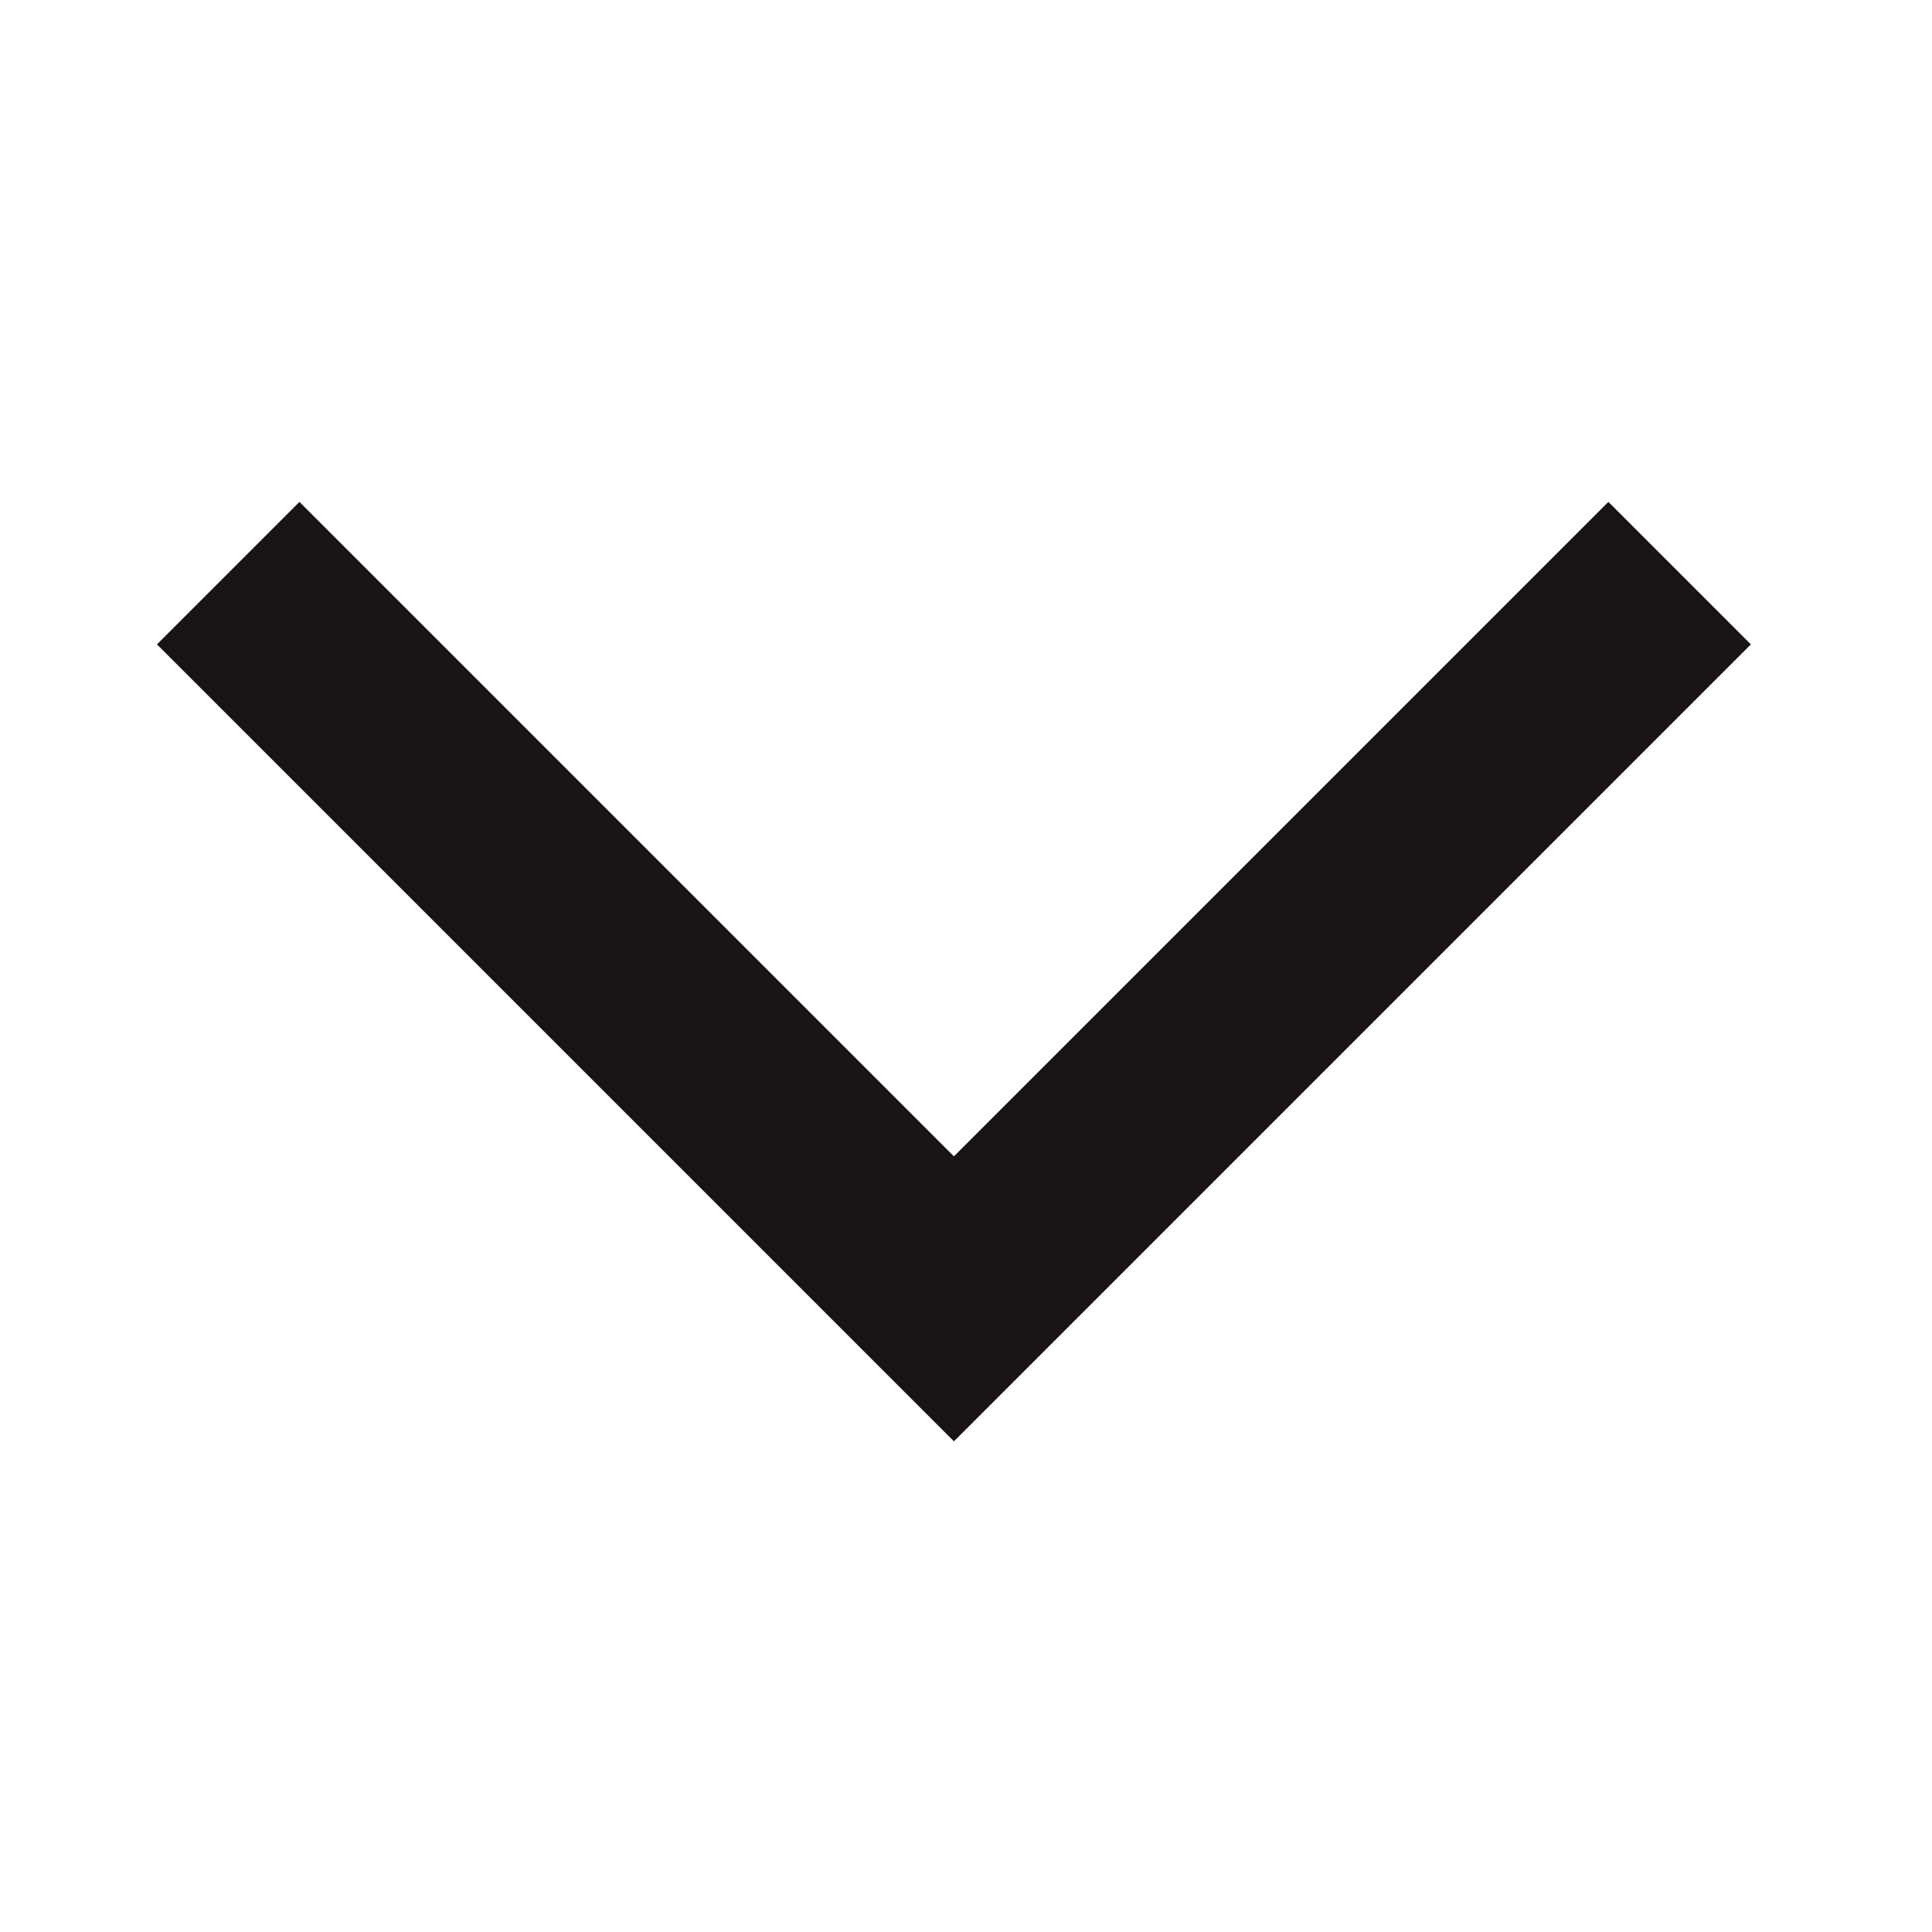 <svg width="64" height="64" viewBox="0 0 64 64" fill="none" xmlns="http://www.w3.org/2000/svg">
<path d="M53.28 16.626L58 21.346L31.6 47.746L5.2 21.346L9.92 16.626L31.6 38.306L53.28 16.626Z" fill="#191314"/>
</svg>
